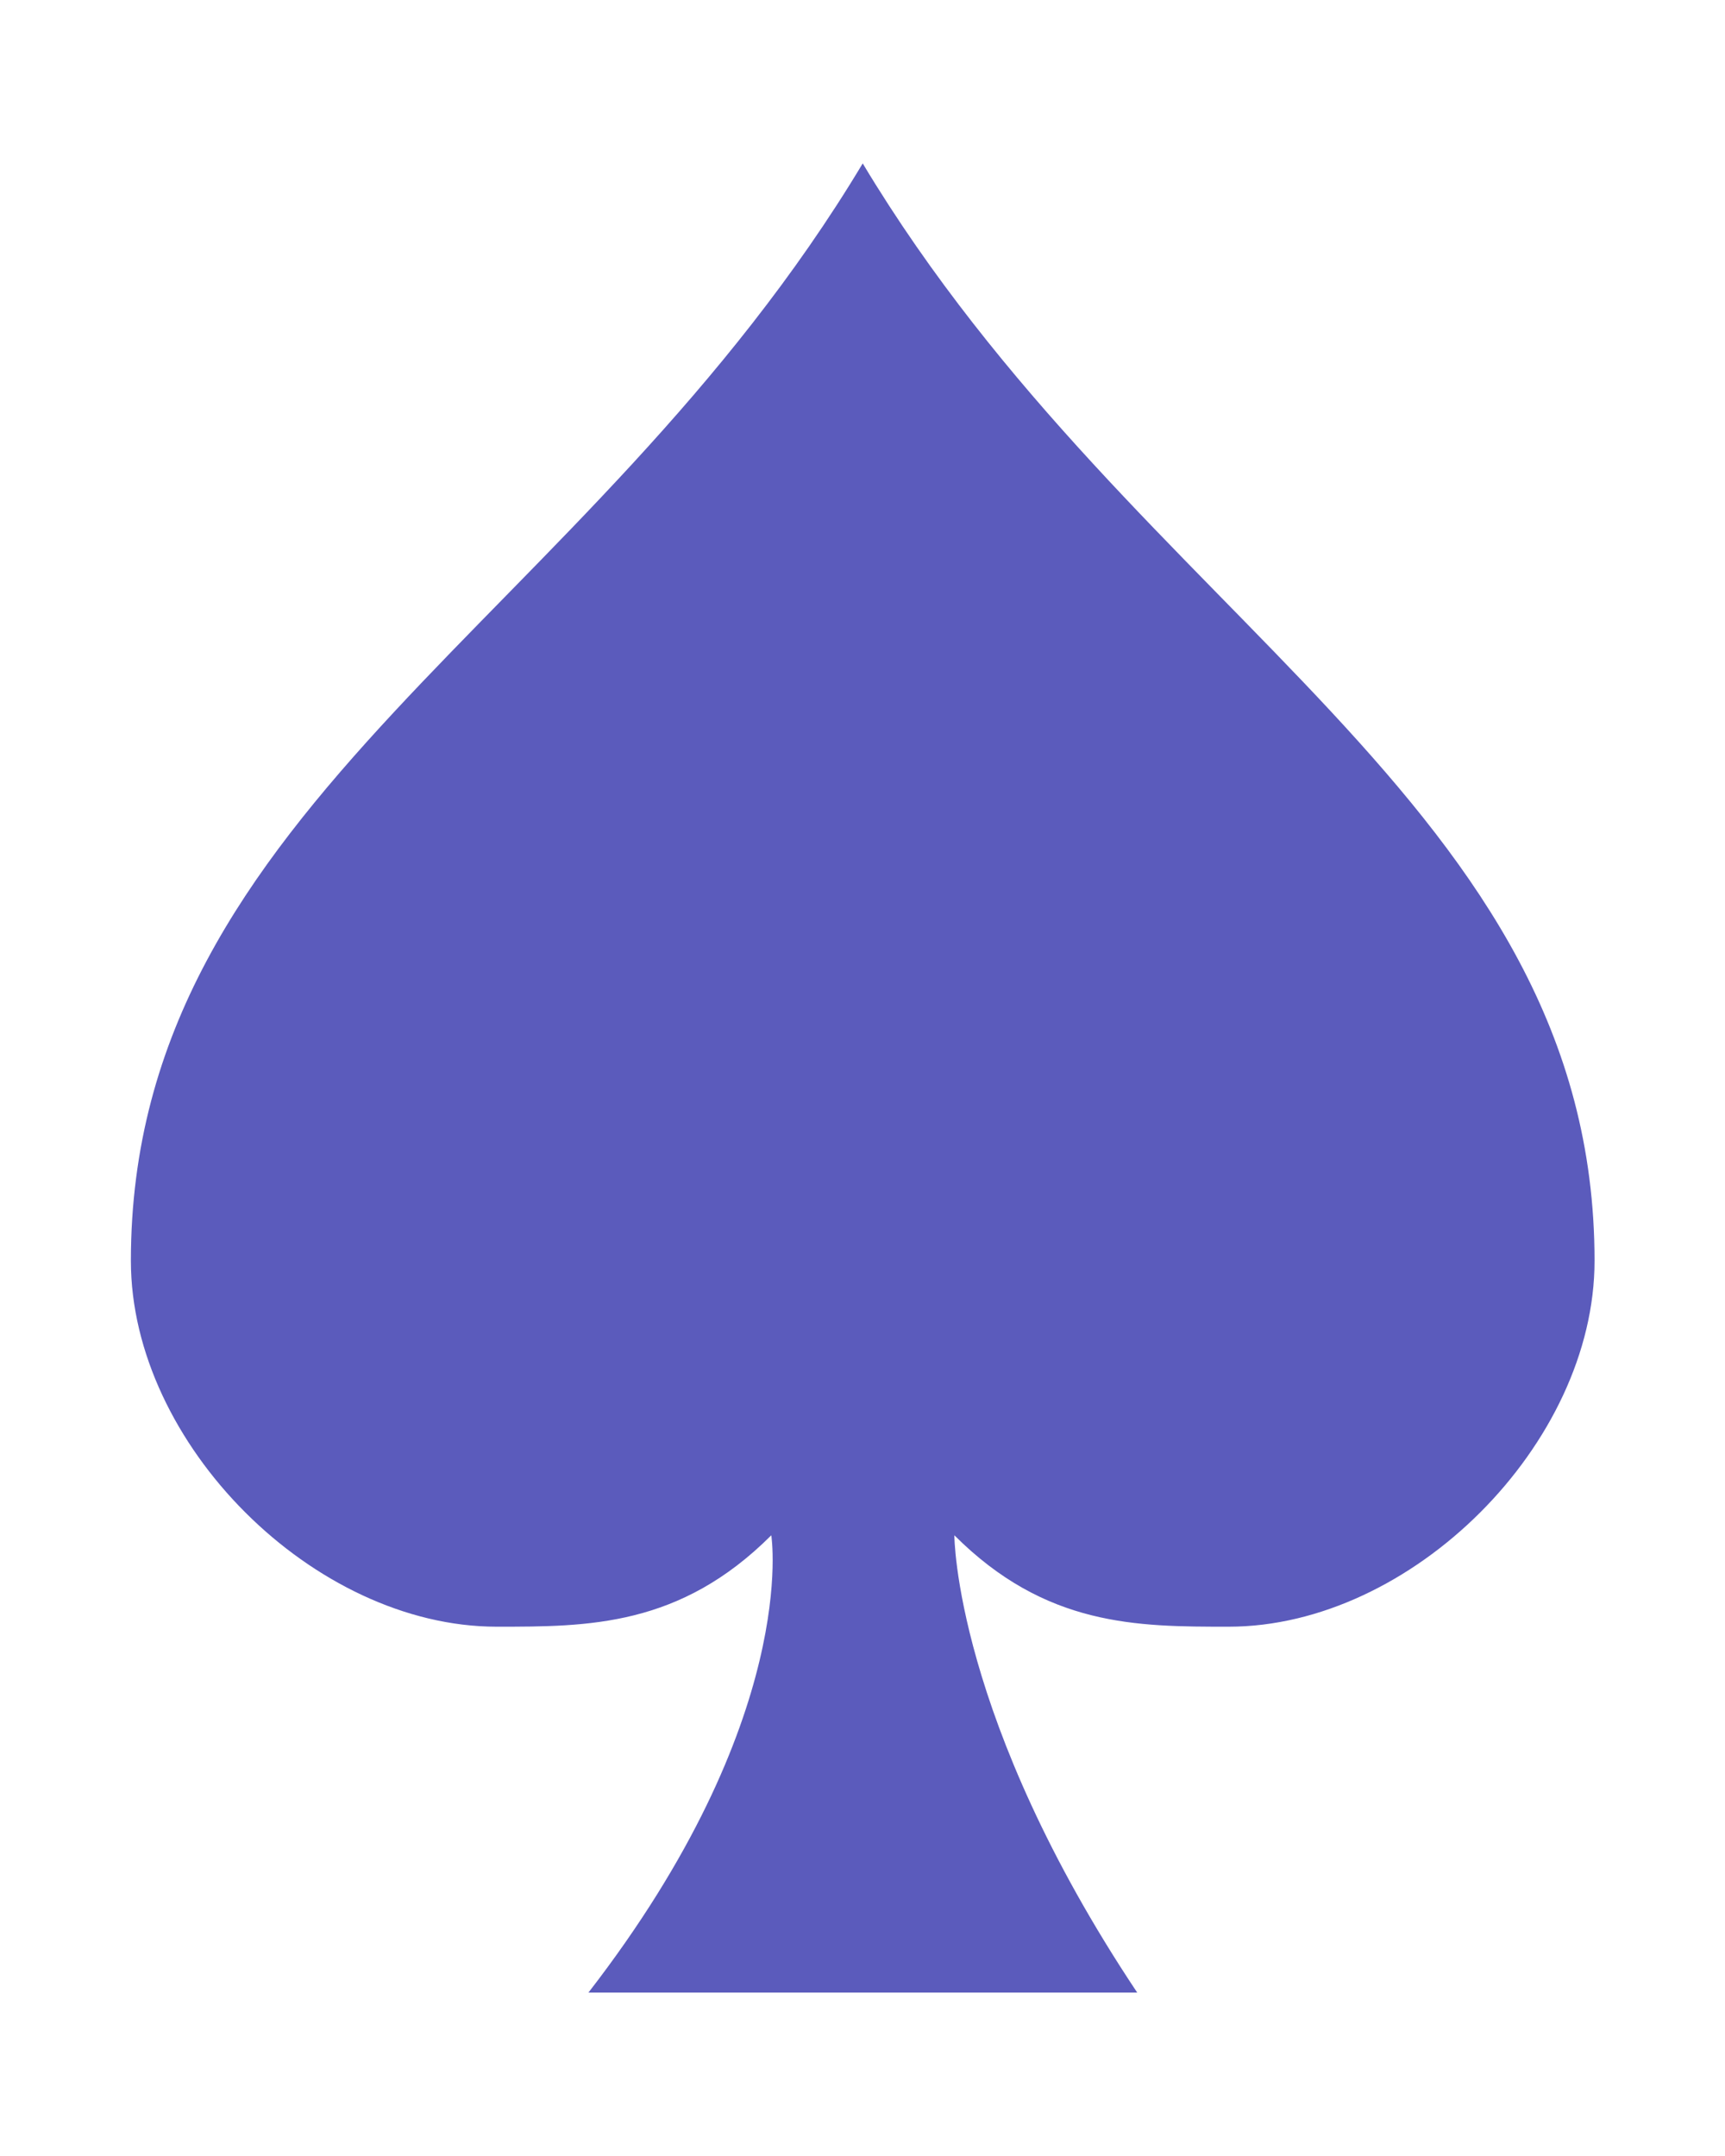 <svg width="8" height="10" viewBox="0 0 8 10" fill="none" xmlns="http://www.w3.org/2000/svg">
<path d="M4.001 0.758C2.729 2.879 0.607 3.727 0.607 5.848C0.607 6.697 1.456 7.545 2.304 7.545C2.729 7.545 3.153 7.545 3.577 7.121C3.577 7.121 3.713 7.97 2.729 9.242H5.274C4.426 7.97 4.426 7.121 4.426 7.121C4.85 7.545 5.274 7.545 5.698 7.545C6.547 7.545 7.395 6.697 7.395 5.848C7.395 3.727 5.274 2.879 4.001 0.758Z" fill="#5B5BBC"/>
</svg>
